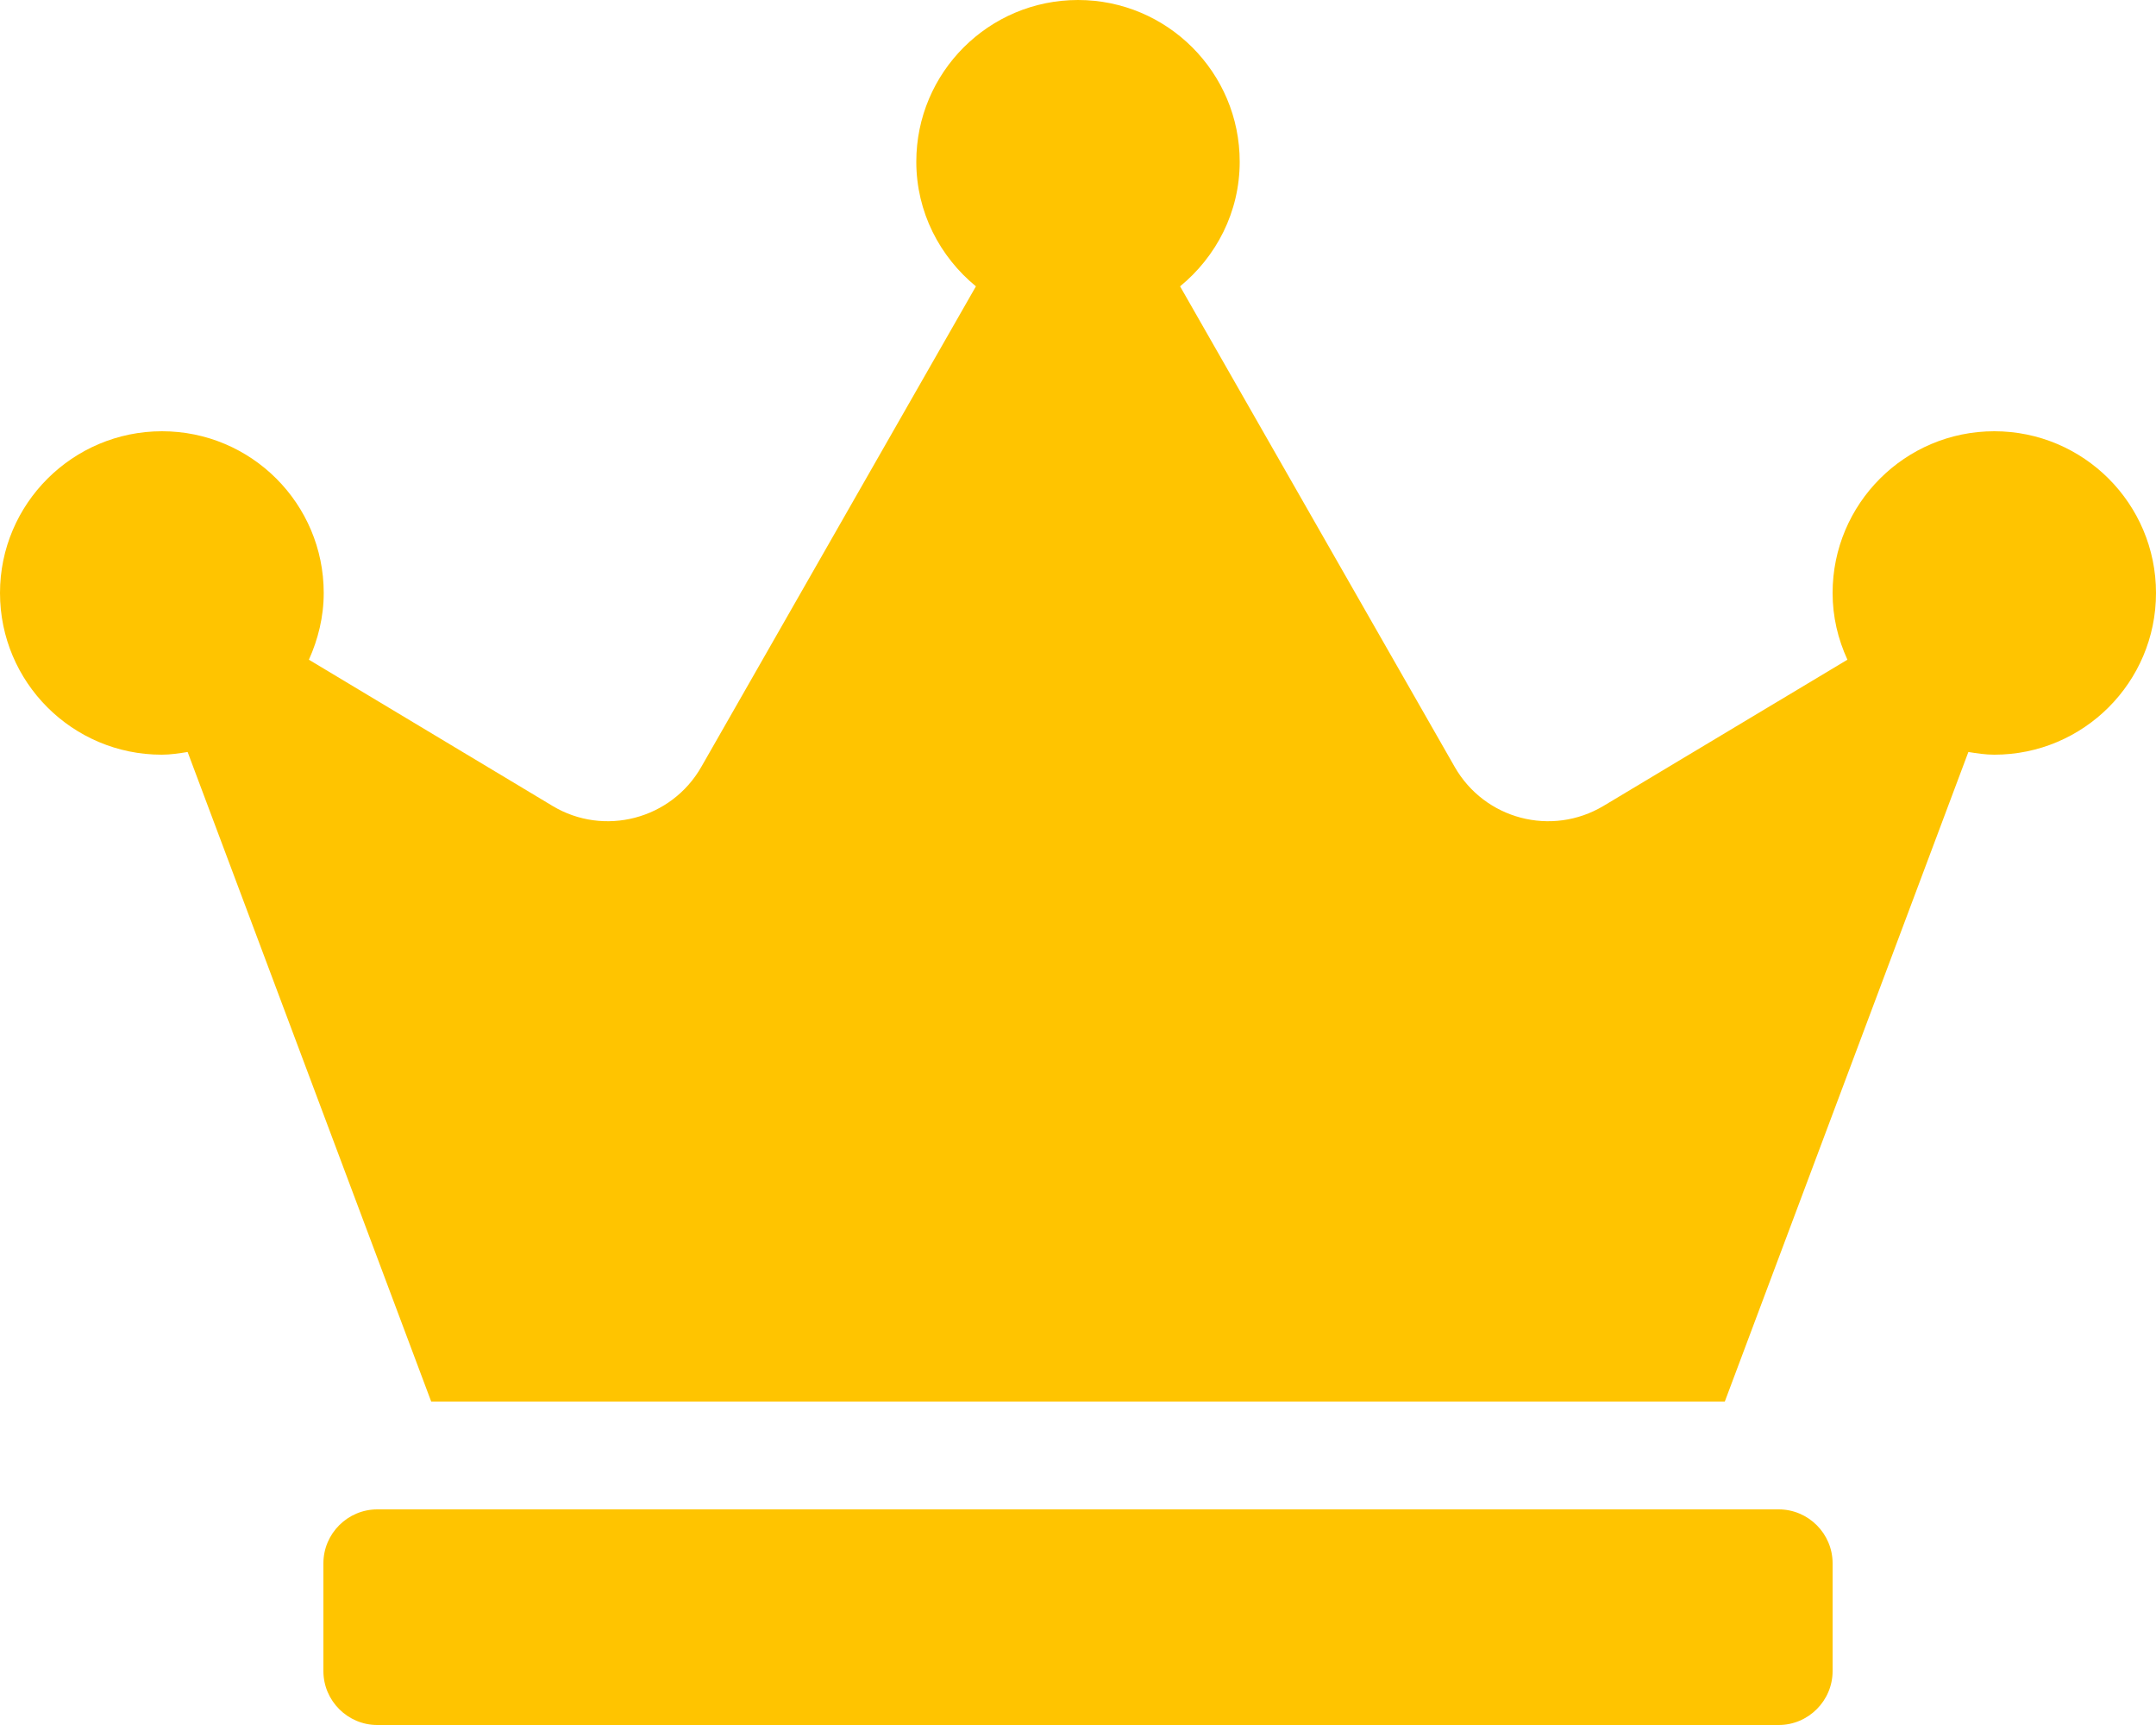 <svg width="40" height="32" viewBox="0 0 40 32" fill="none" xmlns="http://www.w3.org/2000/svg">
<path d="M33 28H7C6.45 28 6 28.45 6 29V31C6 31.55 6.45 32 7 32H33C33.55 32 34 31.55 34 31V29C34 28.45 33.55 28 33 28ZM37 8C35.344 8 34 9.344 34 11C34 11.444 34.1 11.856 34.275 12.238L29.75 14.95C28.788 15.525 27.544 15.2 26.988 14.225L21.894 5.312C22.562 4.763 23 3.938 23 3C23 1.344 21.656 0 20 0C18.344 0 17 1.344 17 3C17 3.938 17.438 4.763 18.106 5.312L13.012 14.225C12.456 15.2 11.206 15.525 10.25 14.95L5.731 12.238C5.9 11.863 6.006 11.444 6.006 11C6.006 9.344 4.662 8 3.006 8C1.35 8 0 9.344 0 11C0 12.656 1.344 14 3 14C3.163 14 3.325 13.975 3.481 13.95L8 26H32L36.519 13.95C36.675 13.975 36.837 14 37 14C38.656 14 40 12.656 40 11C40 9.344 38.656 8 37 8Z" fill="#FFC400"/>
</svg>
